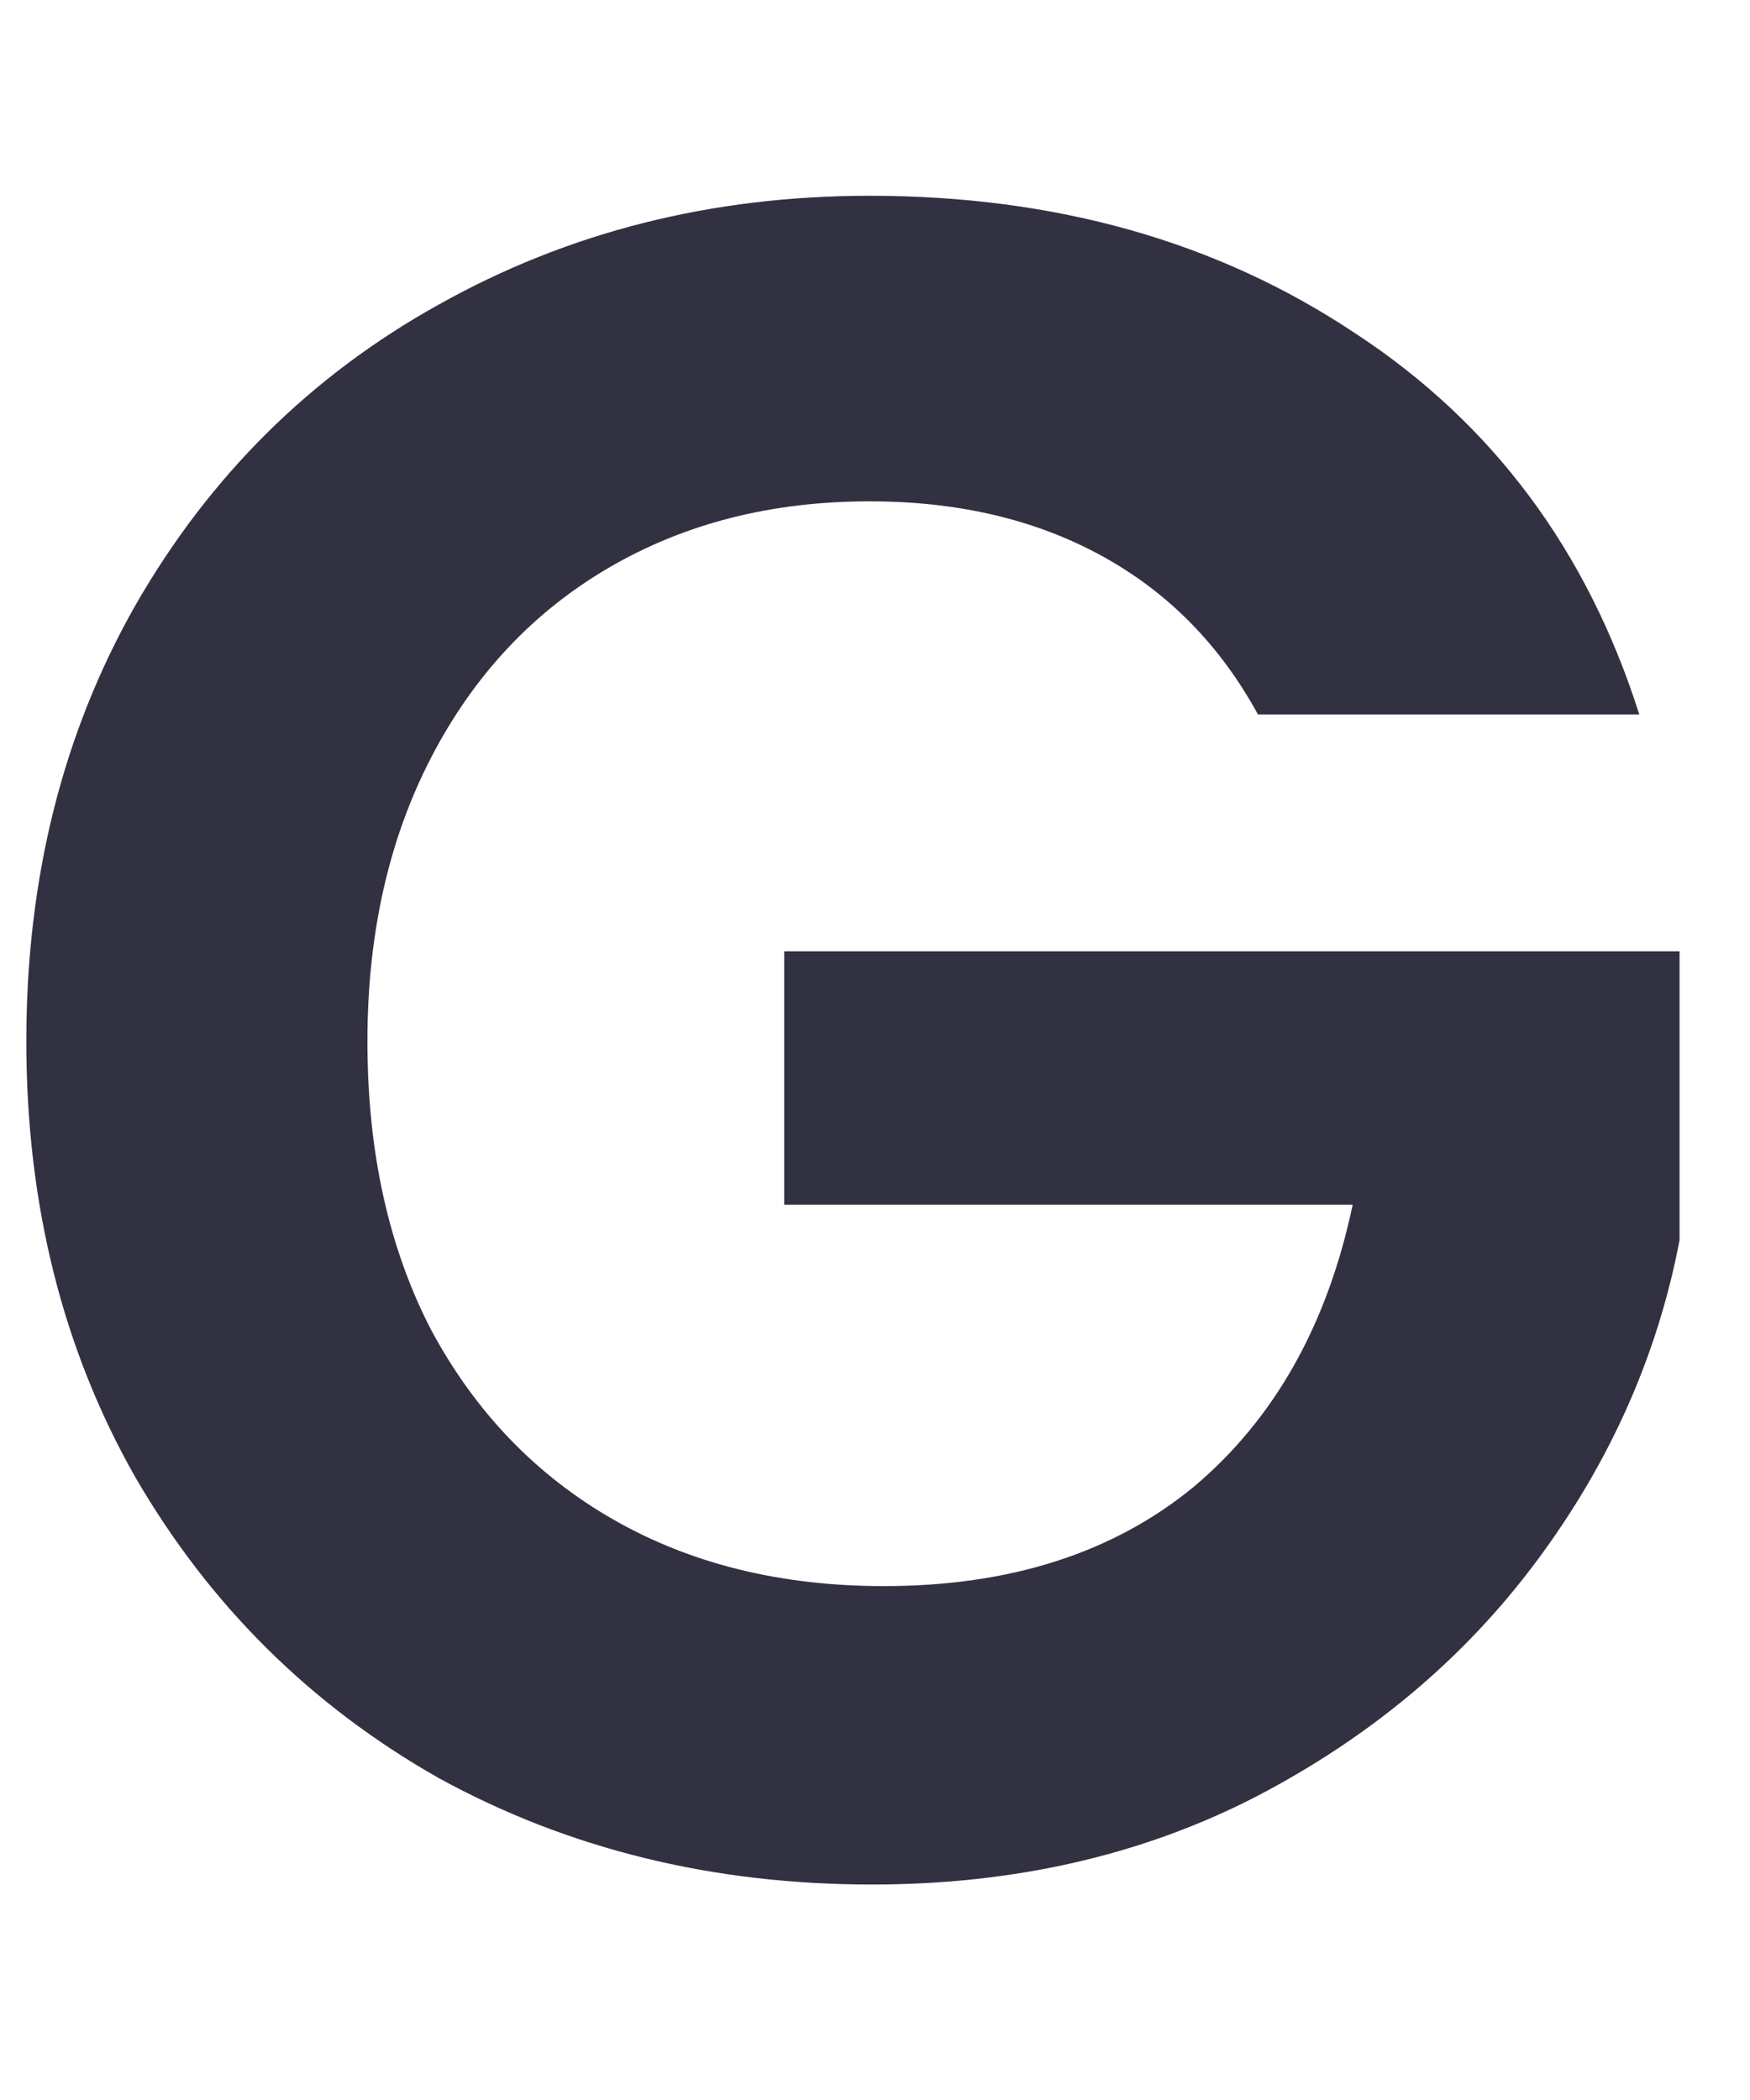 <svg width="25" height="30" viewBox="0 0 23 23" fill="none" xmlns="http://www.w3.org/2000/svg">
<path d="M16.533 7.09C16.035 6.177 15.35 5.482 14.479 5.005C13.607 4.527 12.59 4.289 11.428 4.289C10.141 4.289 9 4.579 8.004 5.16C7.008 5.741 6.229 6.572 5.669 7.651C5.109 8.73 4.829 9.975 4.829 11.386C4.829 12.839 5.109 14.105 5.669 15.184C6.25 16.263 7.049 17.093 8.066 17.674C9.083 18.255 10.266 18.546 11.615 18.546C13.275 18.546 14.634 18.11 15.693 17.238C16.751 16.346 17.446 15.111 17.778 13.534H10.307V10.203H22.074V14.001C21.784 15.516 21.161 16.917 20.206 18.203C19.252 19.49 18.017 20.528 16.502 21.316C15.008 22.084 13.327 22.468 11.459 22.468C9.363 22.468 7.464 22.001 5.763 21.067C4.082 20.113 2.753 18.795 1.778 17.114C0.823 15.433 0.346 13.524 0.346 11.386C0.346 9.249 0.823 7.339 1.778 5.658C2.753 3.957 4.082 2.639 5.763 1.705C7.464 0.75 9.353 0.273 11.428 0.273C13.877 0.273 16.004 0.875 17.809 2.079C19.615 3.261 20.86 4.932 21.545 7.09H16.533Z" fill="#323142"/>
</svg>
